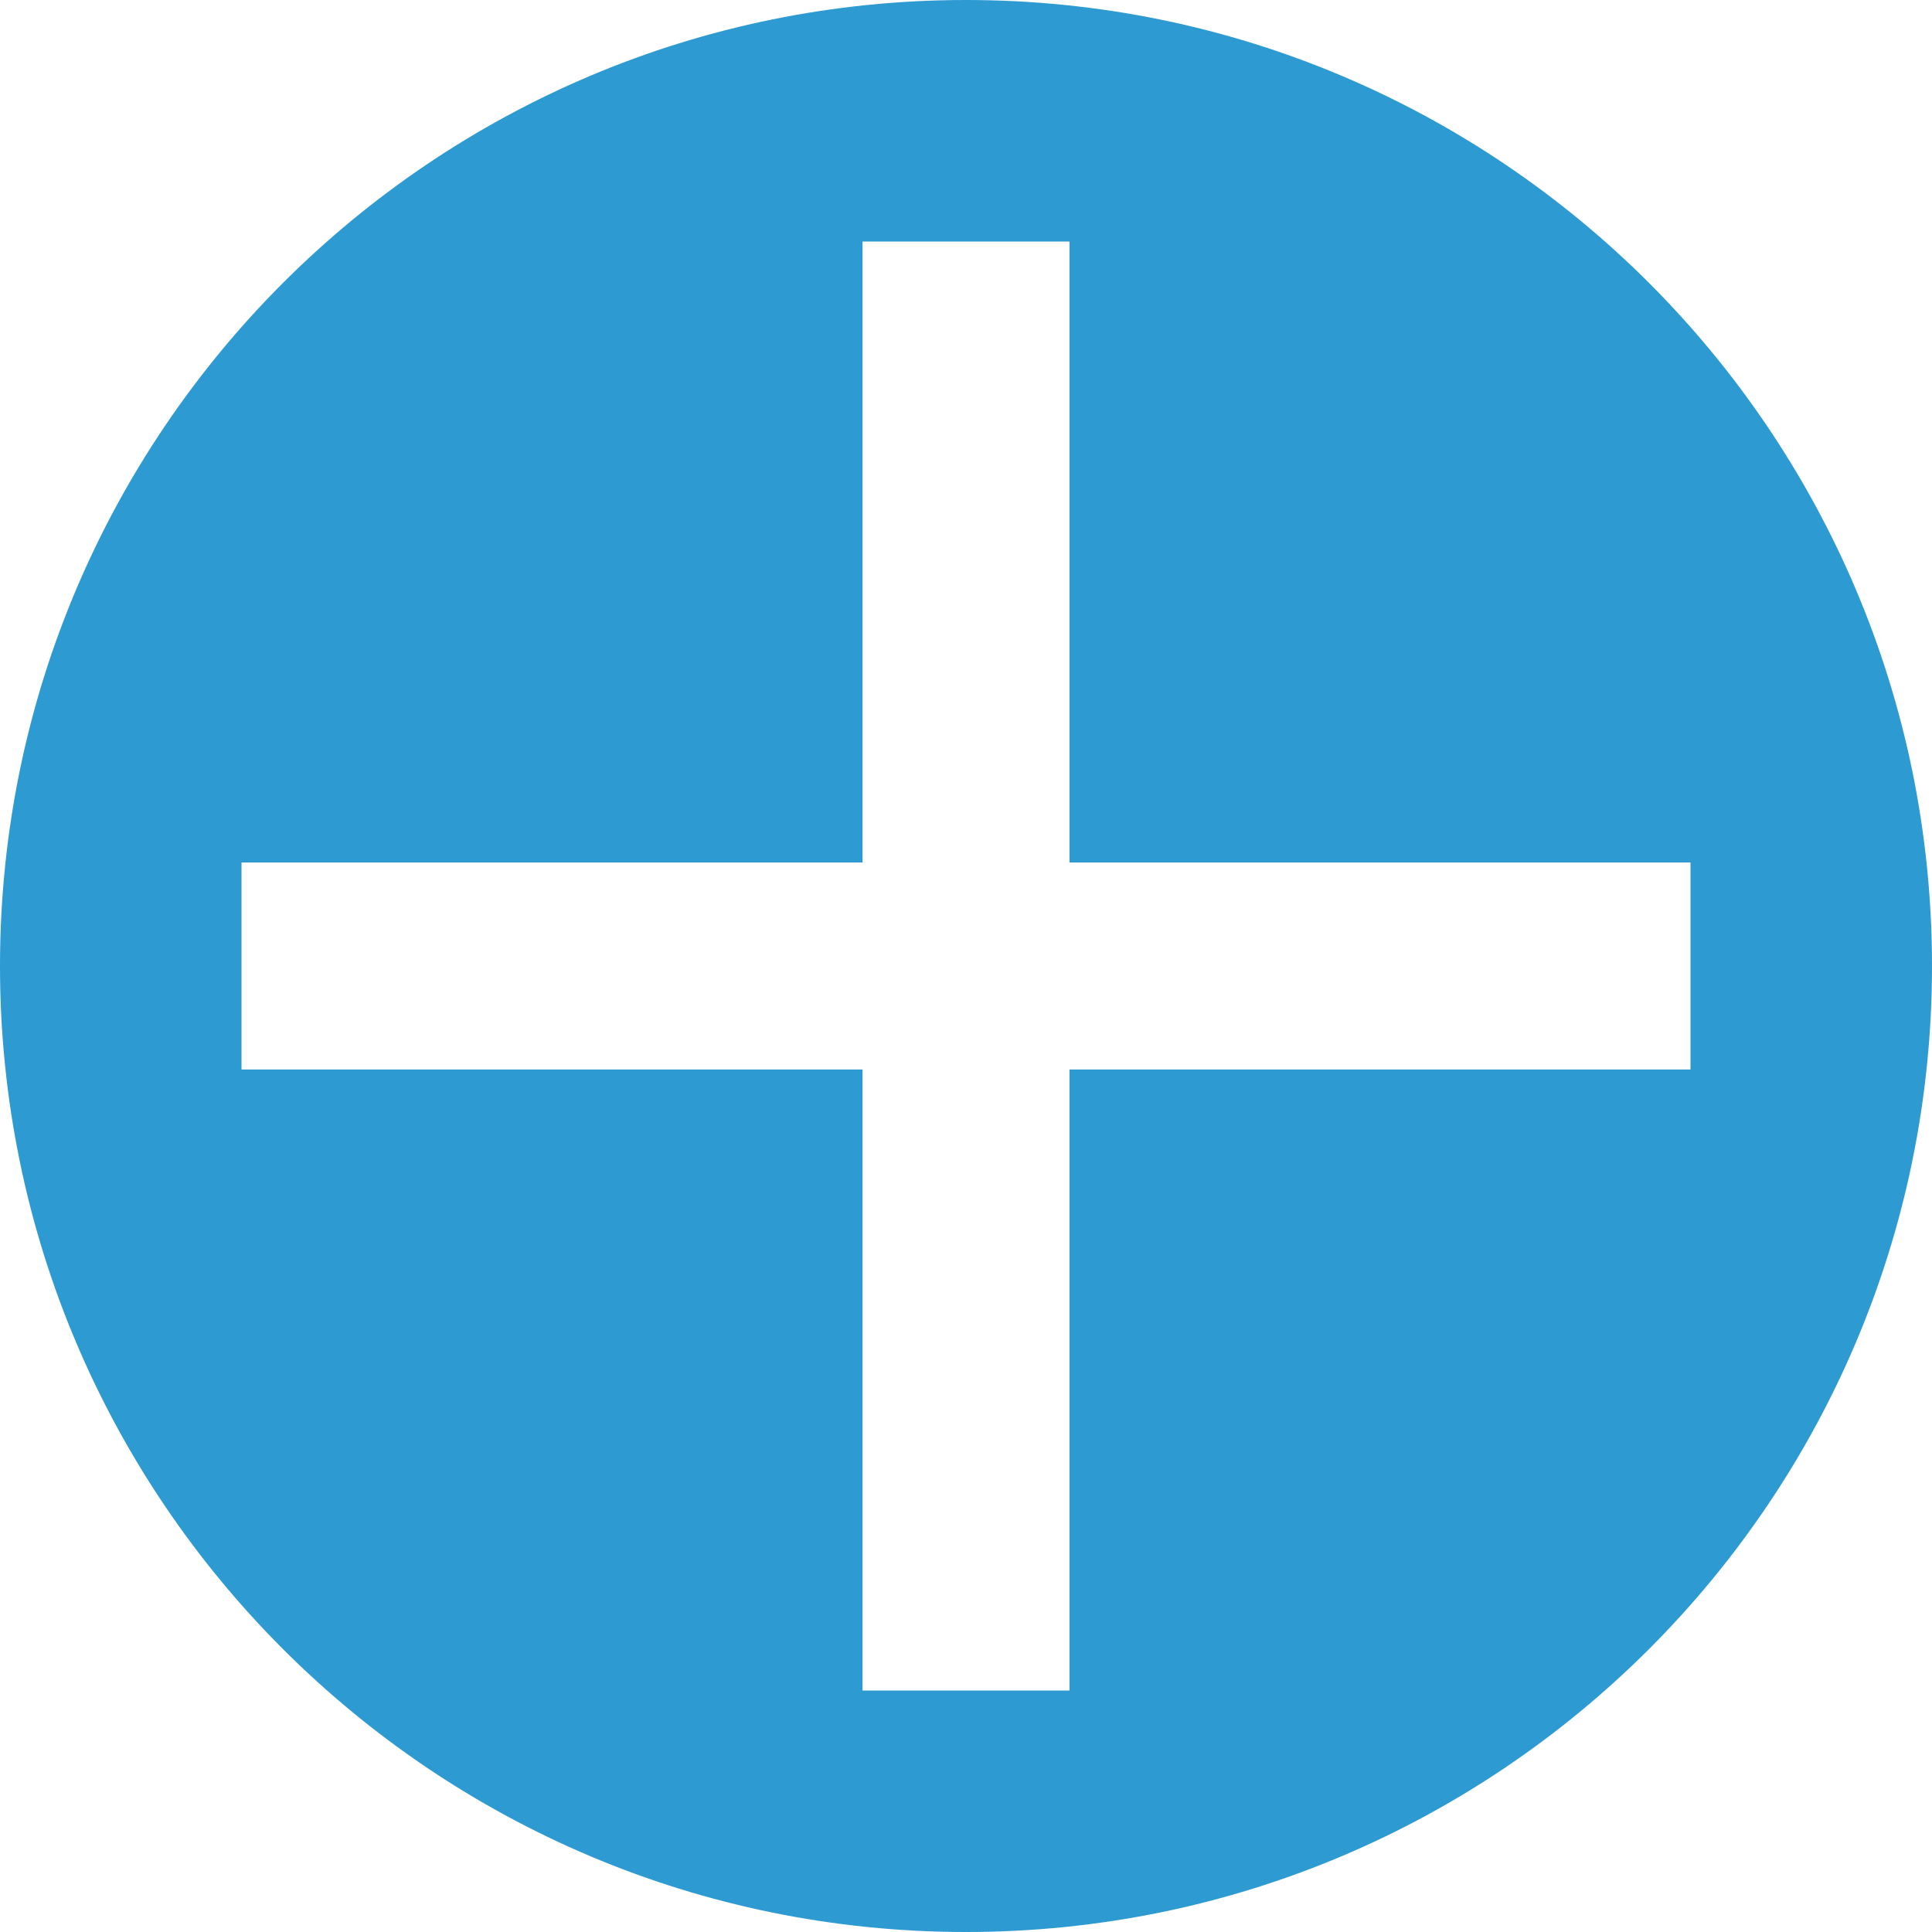 <?xml version="1.0" standalone="no"?><!DOCTYPE svg PUBLIC "-//W3C//DTD SVG 1.1//EN" "http://www.w3.org/Graphics/SVG/1.1/DTD/svg11.dtd"><svg t="1513952919723" class="icon" style="" viewBox="0 0 1024 1024" version="1.1" xmlns="http://www.w3.org/2000/svg" p-id="3124" data-spm-anchor-id="a313x.7781069.0.i7" xmlns:xlink="http://www.w3.org/1999/xlink" width="20" height="20"><defs><style type="text/css"></style></defs><path d="M512 0C229.248 0 0 229.248 0 512s229.248 512 512 512 512-229.248 512-512S794.752 0 512 0zM566.848 566.848 566.848 896 457.152 896 457.152 566.848 128 566.848 128 457.152l329.152 0L457.152 128l109.696 0 0 329.152L896 457.152l0 109.696L566.848 566.848z" p-id="3125" fill="#2e9ad2" data-spm-anchor-id="a313x.7781069.0.i6" class="selected"></path></svg>